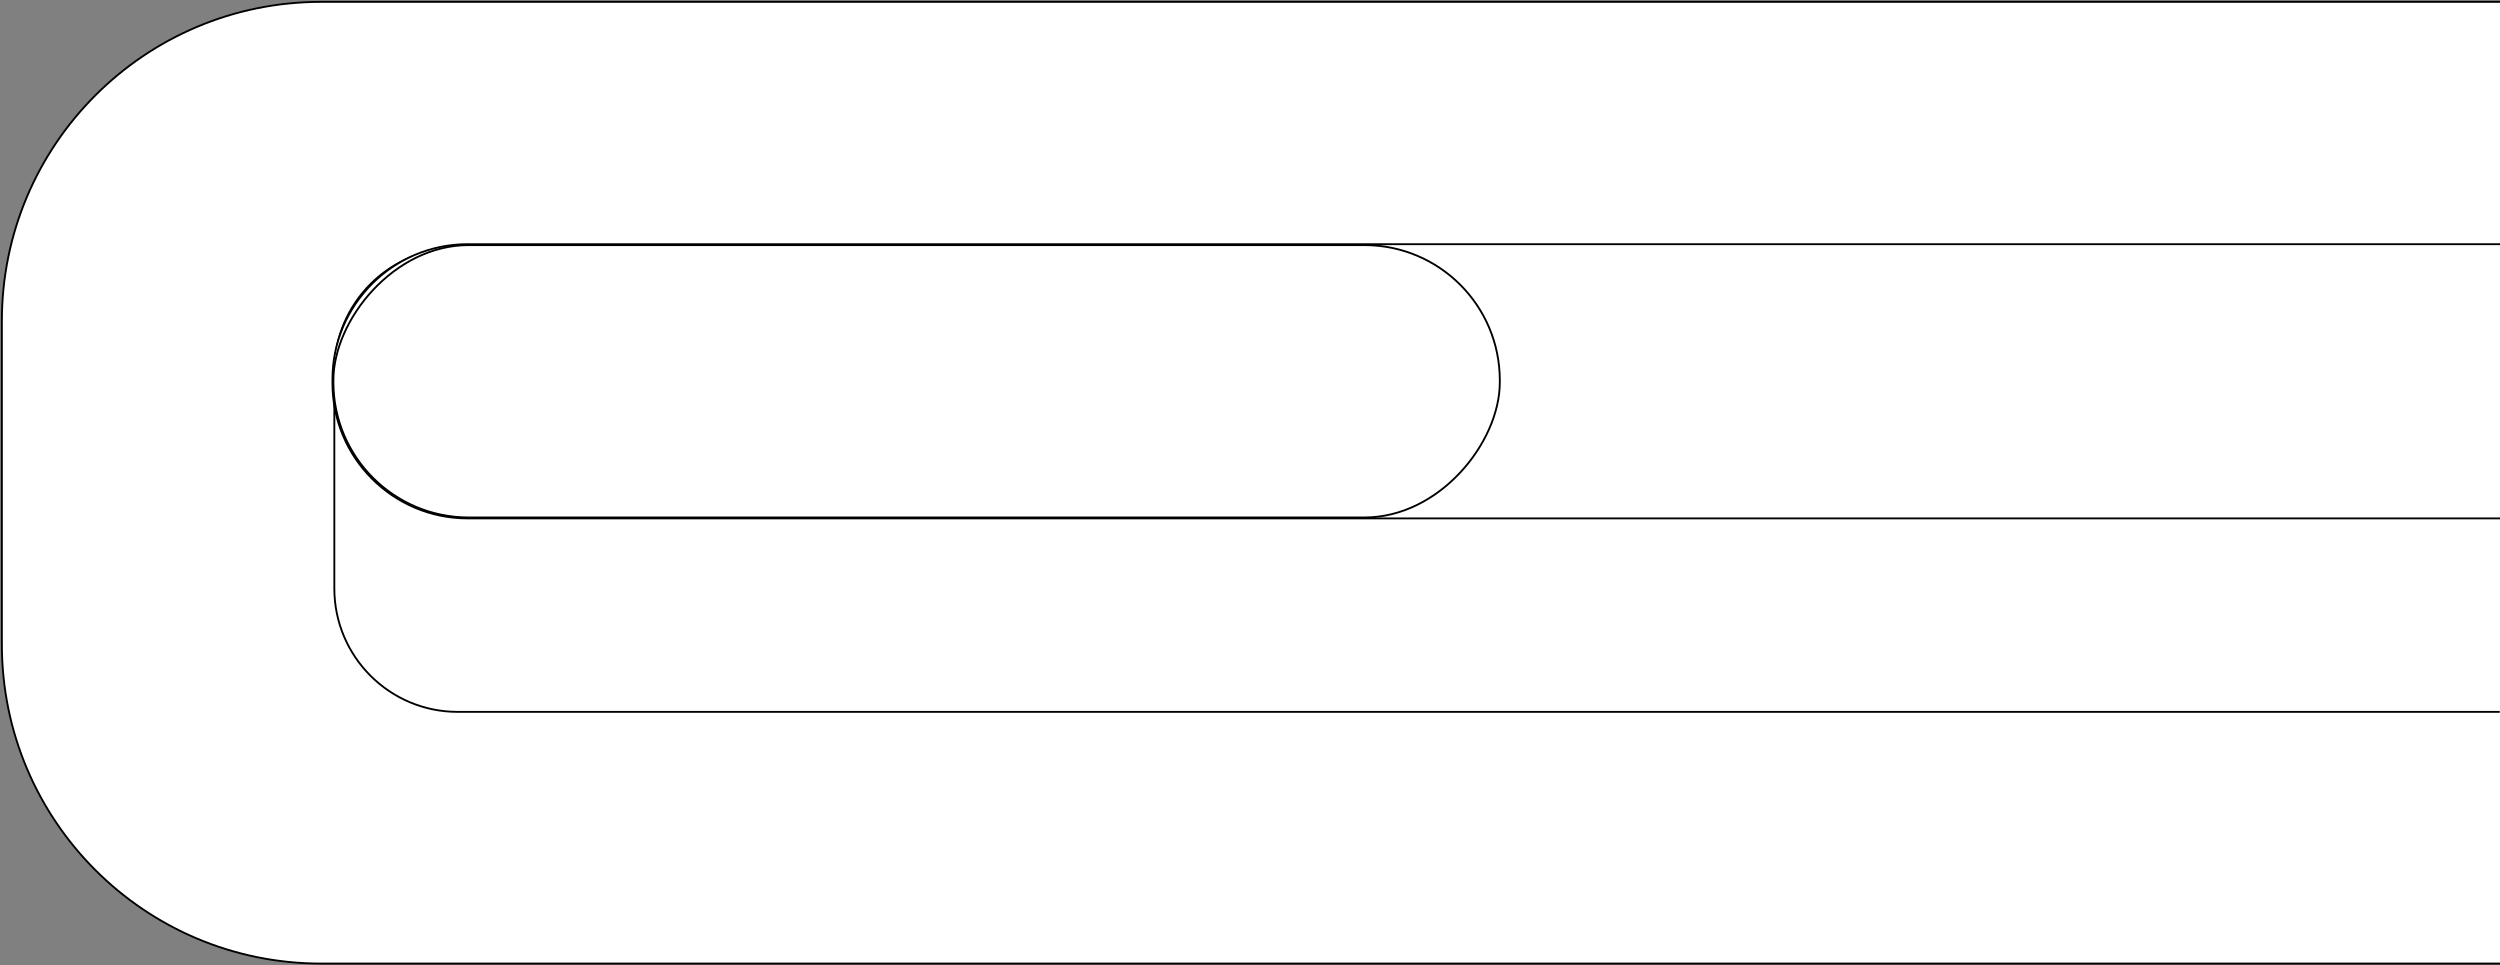 <?xml version="1.0" encoding="UTF-8"?>
<svg width="1331px" height="514px" viewBox="0 0 1331 514" version="1.1" xmlns="http://www.w3.org/2000/svg" xmlns:xlink="http://www.w3.org/1999/xlink">
    <rect x="0" y="0" width="1331" height="514" fill="#808080" stroke="none"/>
    <title>PROBLEMMOTION</title>
    <g id="Page-1" stroke="none" stroke-width="1" fill="none" fill-rule="evenodd">
        <g id="PROBLEMMOTION" transform="translate(666, 257) scale(1, -1) translate(-666, -257) translate(1, 1)" fill="#FFFFFF" stroke="#000000">
            <path d="M1330,512 L169.907,512 C76.07,512 0,435.928 0,342.088 L0,169.912 C0,76.072 76.07,0 169.907,0 L1330,0" id="h1" fill-rule="nonzero"></path>
            <path d="M1330,381 L1330,381 L242.673,381 C206.403,381 177,351.578 177,315.284 L177,199.716 C177,163.422 206.403,134 242.673,134 L1329.866,134 L1329.866,134" id="h2" fill-rule="nonzero"></path>
            <path d="M1330,383 L248,383 C208.235,383 176,350.765 176,311 L176,309 C176,269.235 208.235,237 248,237 L1330,237" id="h3"></path>
            <rect id="h4" x="176.5" y="237.5" width="621" height="145" rx="72"></rect>
        </g>
    </g>
</svg>
